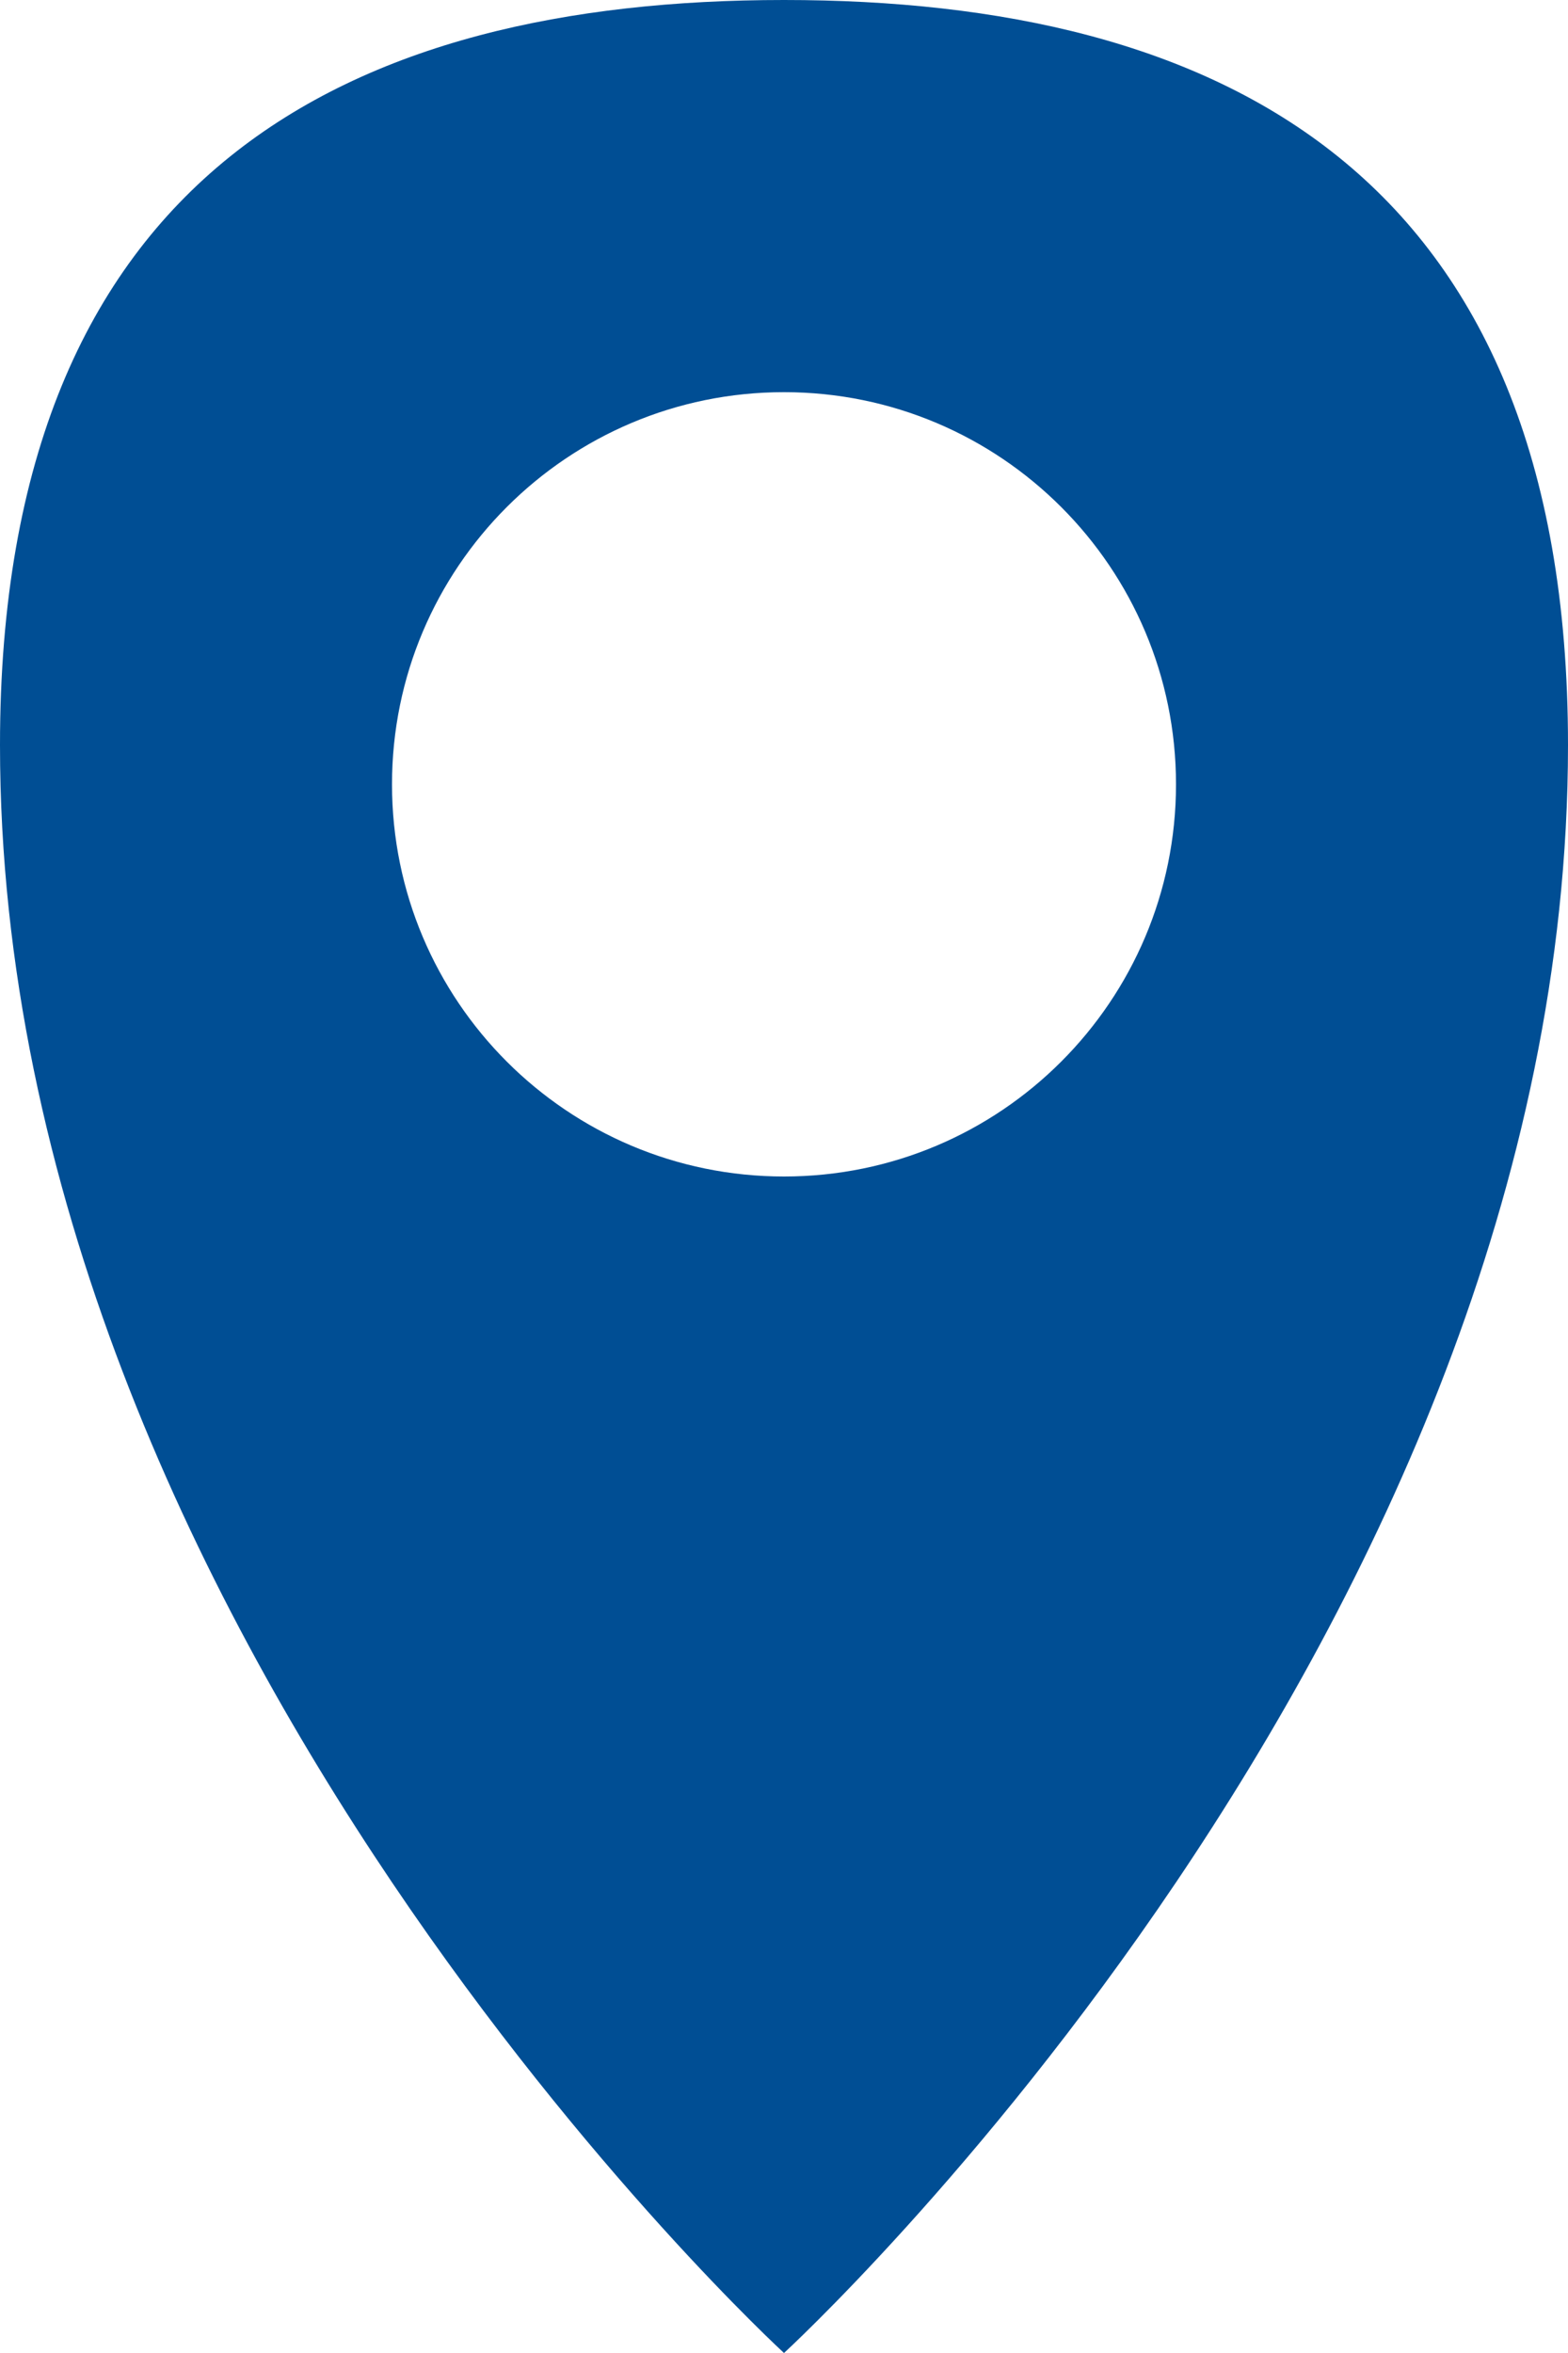 <svg width="24" height="36" viewBox="0 0 24 36" fill="none" xmlns="http://www.w3.org/2000/svg">
<path fill-rule="evenodd" clip-rule="evenodd" d="M12 36C12 36 24 25 24 11.4C24 2.6 18.627 0 12 0C5.373 0 0 2.6 0 11.4C0 25 12 36 12 36ZM12 18C15.314 18 18 15.314 18 12C18 8.686 15.314 6 12 6C8.686 6 6 8.686 6 12C6 15.314 8.686 18 12 18Z" fill="#004E94"/>
</svg>

